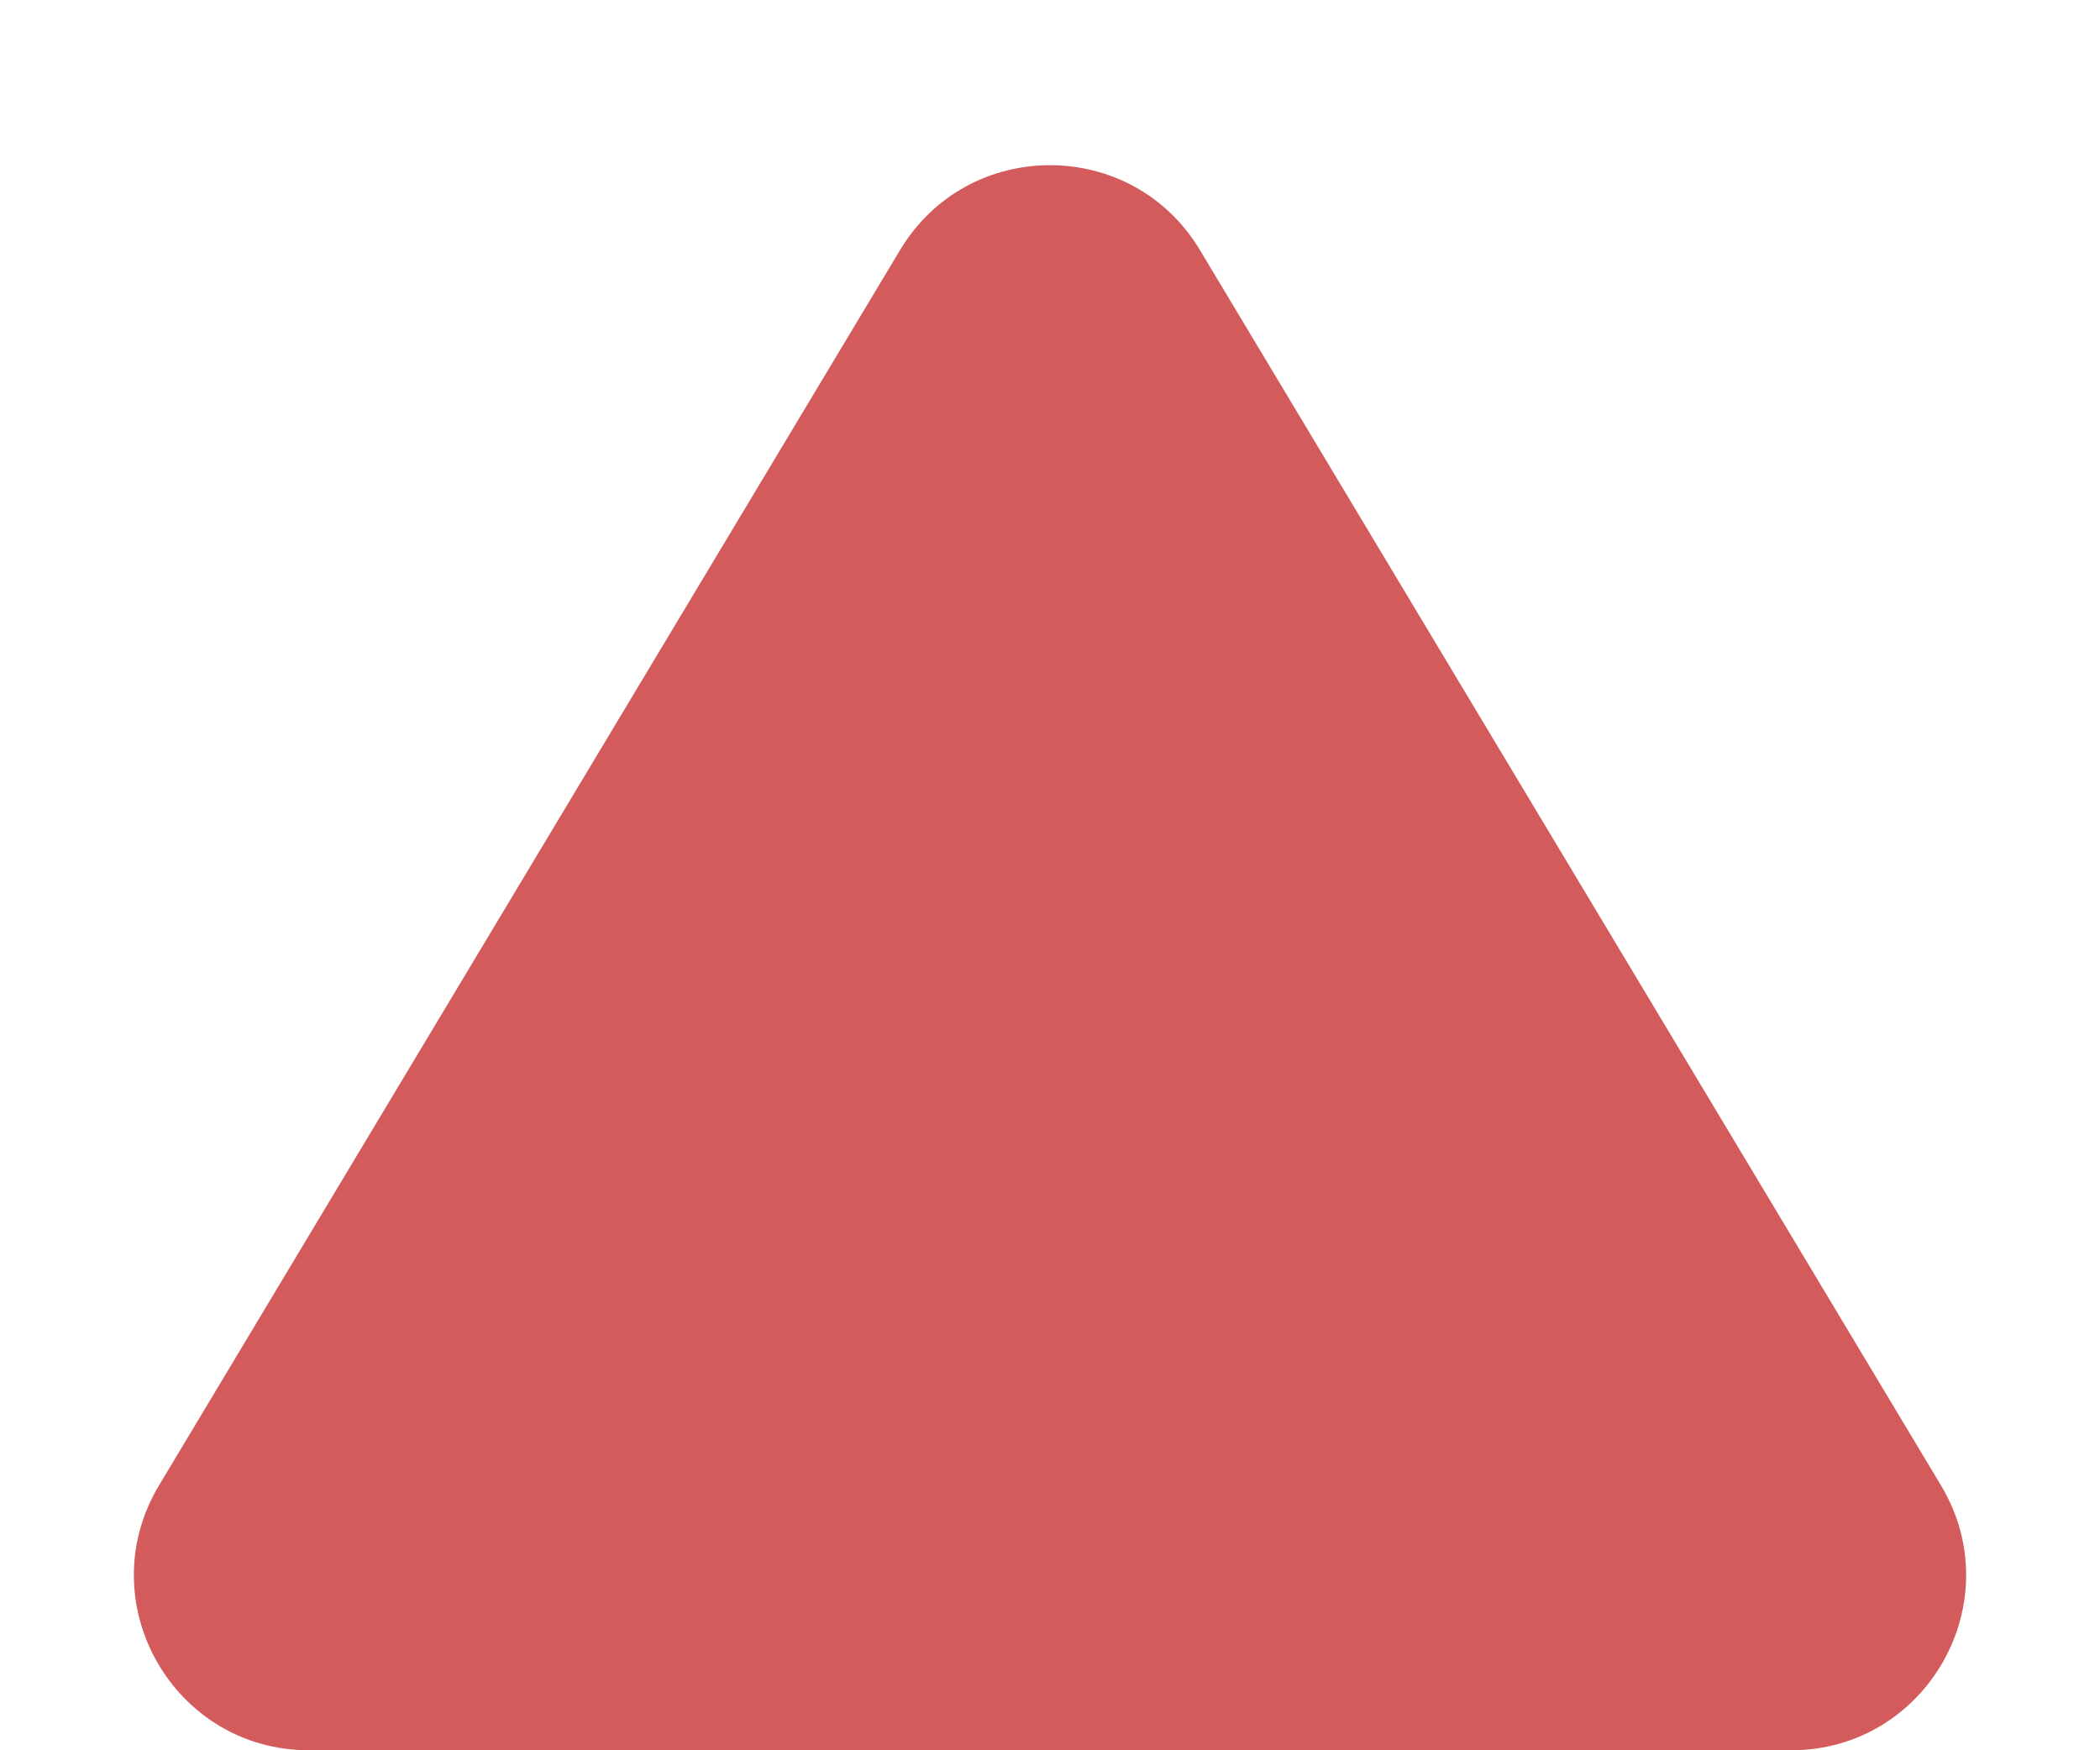 <svg width="12" height="10" viewBox="0 0 12 10" fill="none" xmlns="http://www.w3.org/2000/svg">
<path d="M5.143 1.429C5.531 0.782 6.469 0.782 6.857 1.429L11.091 8.486C11.491 9.152 11.011 10 10.234 10H1.766C0.989 10 0.509 9.152 0.909 8.486L5.143 1.429Z" fill="#D45B5B"/>
</svg>
